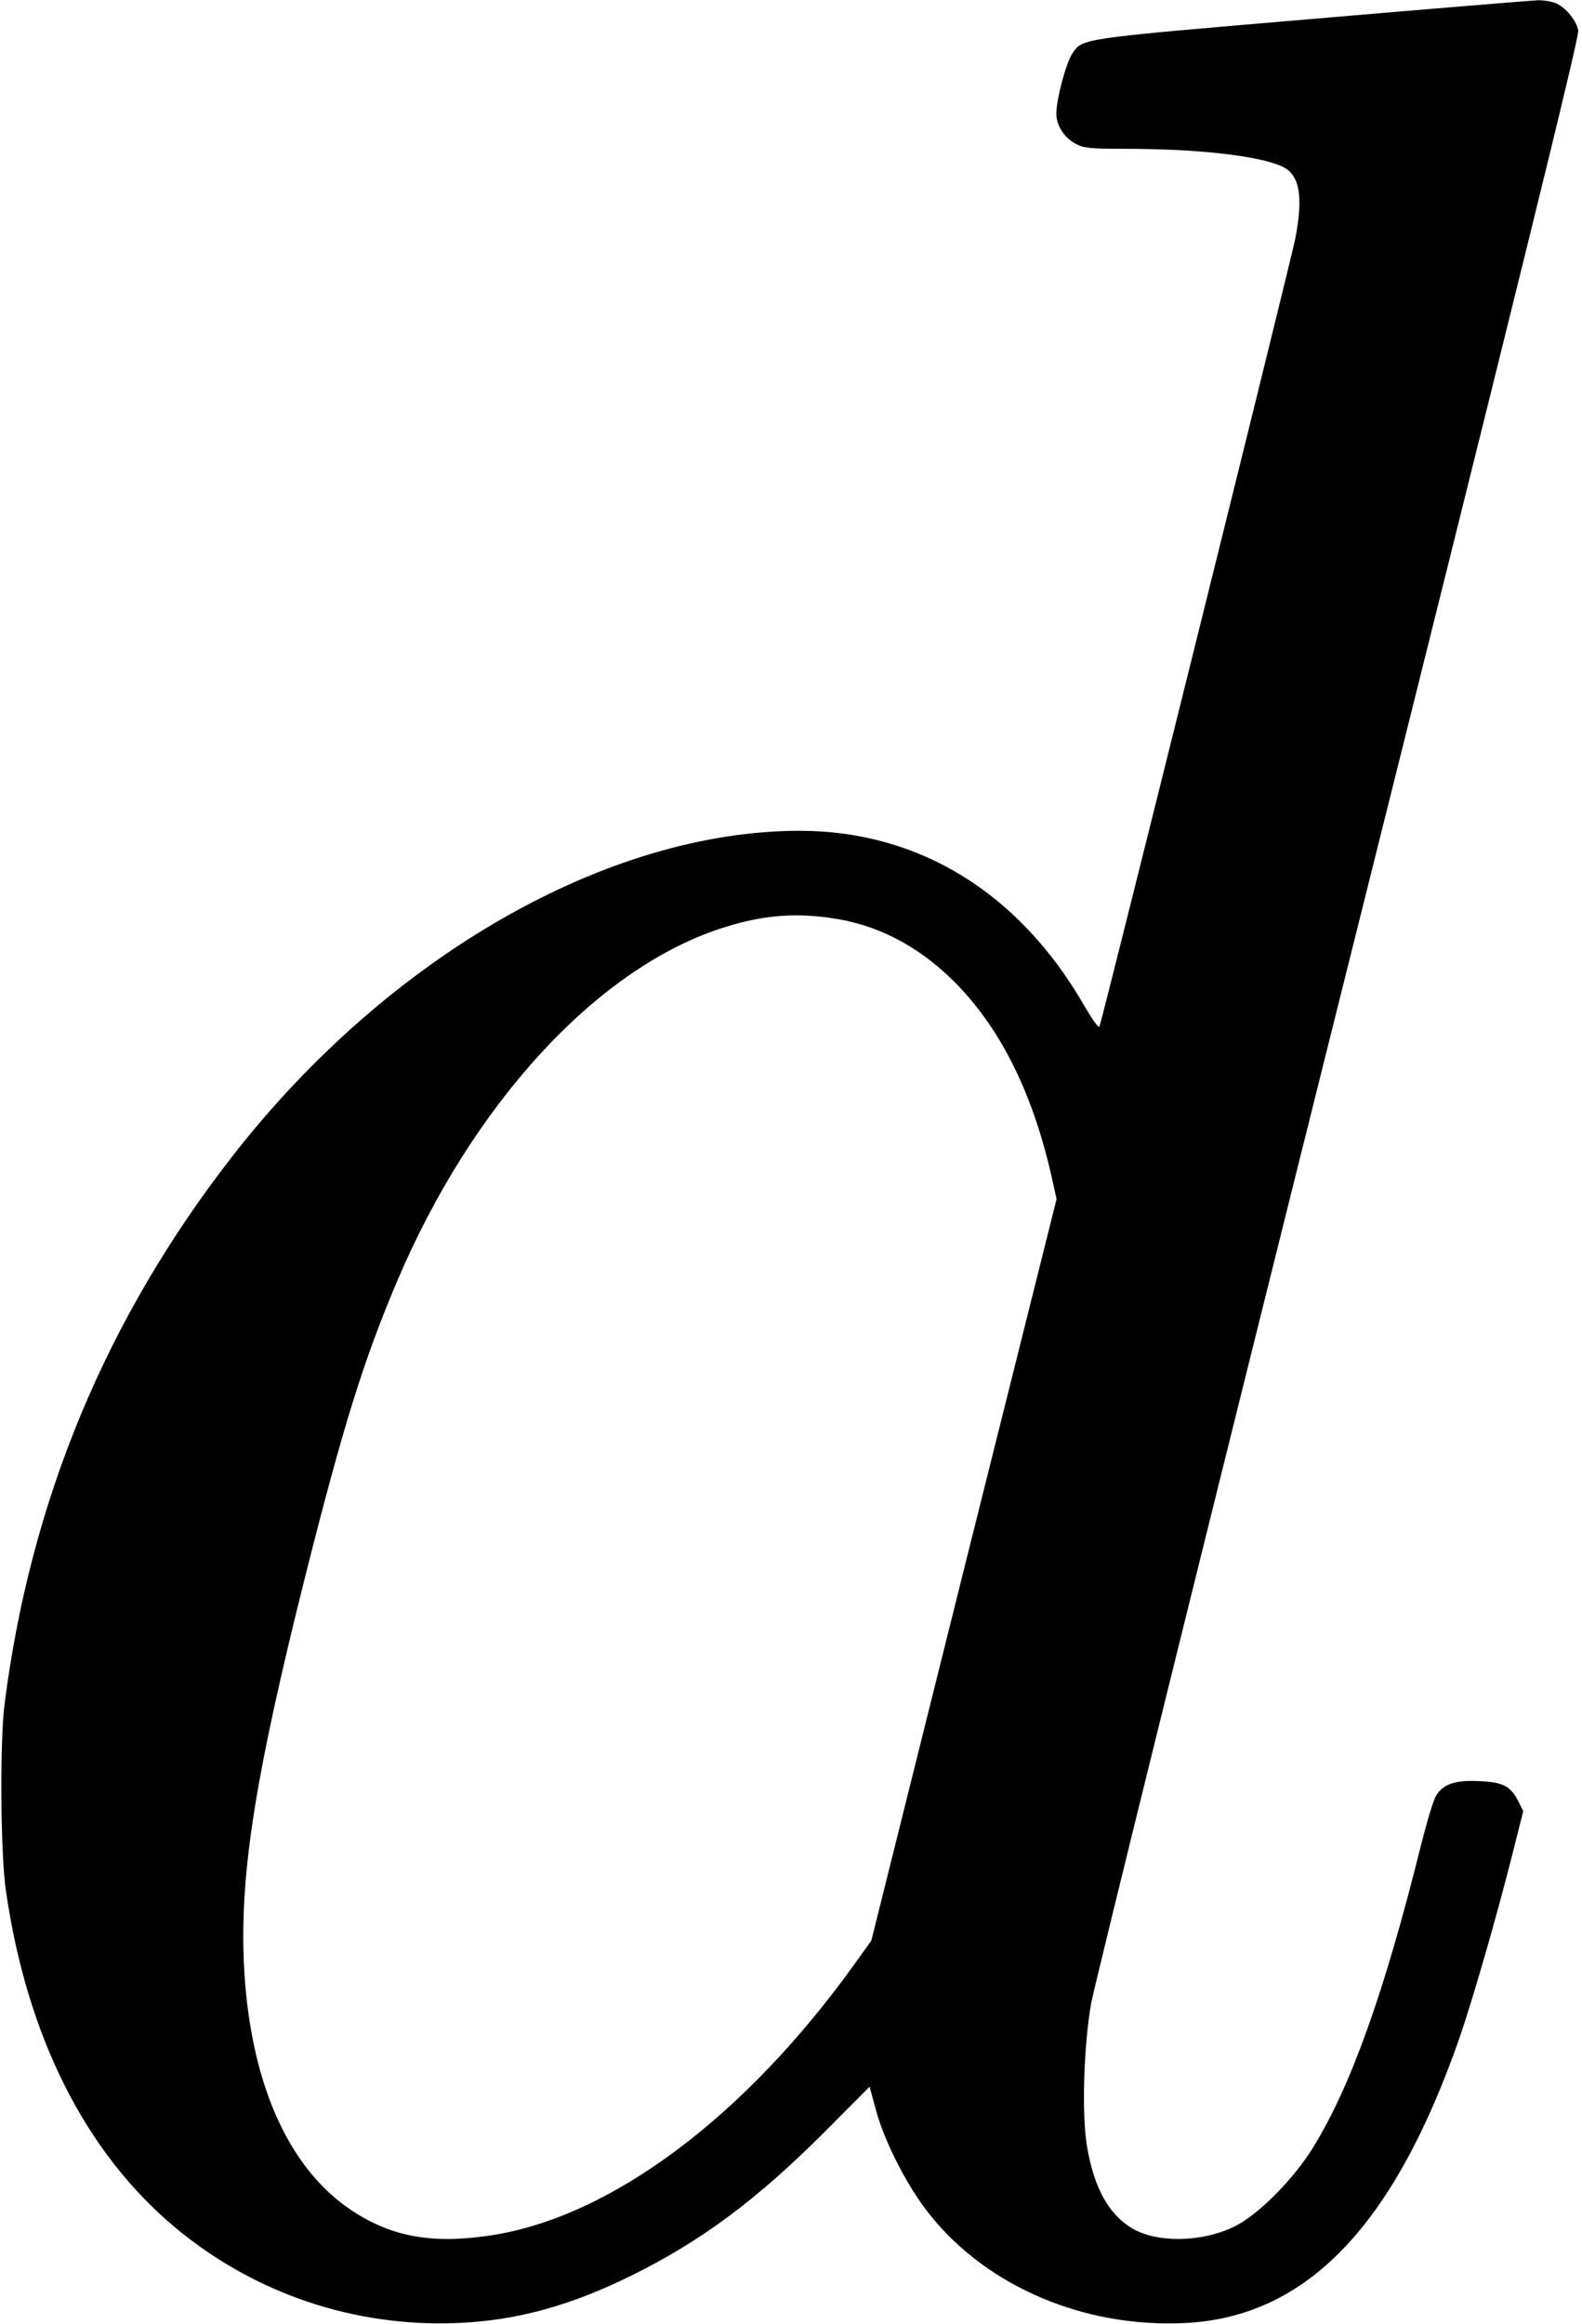 <?xml version="1.0" standalone="no"?>
<!DOCTYPE svg PUBLIC "-//W3C//DTD SVG 20010904//EN"
 "http://www.w3.org/TR/2001/REC-SVG-20010904/DTD/svg10.dtd">
<svg version="1.0" xmlns="http://www.w3.org/2000/svg"
 width="638pt" height="937pt" viewBox="0 0 638 937"
 preserveAspectRatio="xMidYMid meet">
<g transform="translate(0,937) scale(0.1,-0.1)"
fill="#000000" stroke="none">
<path d="M5285 9293 c-940 -80 -919 -77 -961 -140 -25 -37 -64 -185 -64 -241
0 -48 32 -98 80 -123 30 -16 58 -19 195 -19 293 0 534 -27 633 -70 73 -32 89
-117 56 -291 -13 -72 -775 -3138 -790 -3178 -3 -9 -28 27 -62 85 -263 456
-668 704 -1147 704 -776 0 -1661 -508 -2286 -1310 -510 -654 -817 -1391 -921
-2215 -19 -154 -16 -602 6 -750 85 -588 321 -1056 685 -1359 319 -265 720
-400 1136 -383 239 10 456 70 703 192 282 140 503 304 778 579 l181 182 26
-96 c37 -134 131 -315 220 -424 233 -289 623 -453 1026 -433 489 24 841 389
1106 1147 53 153 151 492 215 746 l43 171 -19 38 c-31 63 -63 79 -158 83 -97
5 -146 -12 -174 -58 -11 -16 -38 -108 -62 -203 -148 -595 -283 -971 -435
-1217 -79 -128 -223 -273 -317 -318 -133 -65 -316 -67 -416 -5 -92 57 -150
162 -178 327 -22 125 -14 403 16 576 12 69 460 1880 996 4025 720 2879 974
3908 969 3932 -7 38 -46 88 -86 108 -15 8 -50 14 -76 14 -26 -1 -439 -35 -918
-76z m-1938 -3624 c186 -25 352 -110 498 -254 186 -185 317 -444 395 -785 l21
-95 -374 -1495 -373 -1495 -61 -85 c-445 -624 -991 -1032 -1476 -1104 -233
-35 -397 -6 -557 100 -262 172 -417 530 -437 1009 -14 361 48 751 247 1545
154 611 236 874 372 1195 302 710 798 1252 1298 1419 159 53 291 67 447 45z"/>
</g>
</svg>
